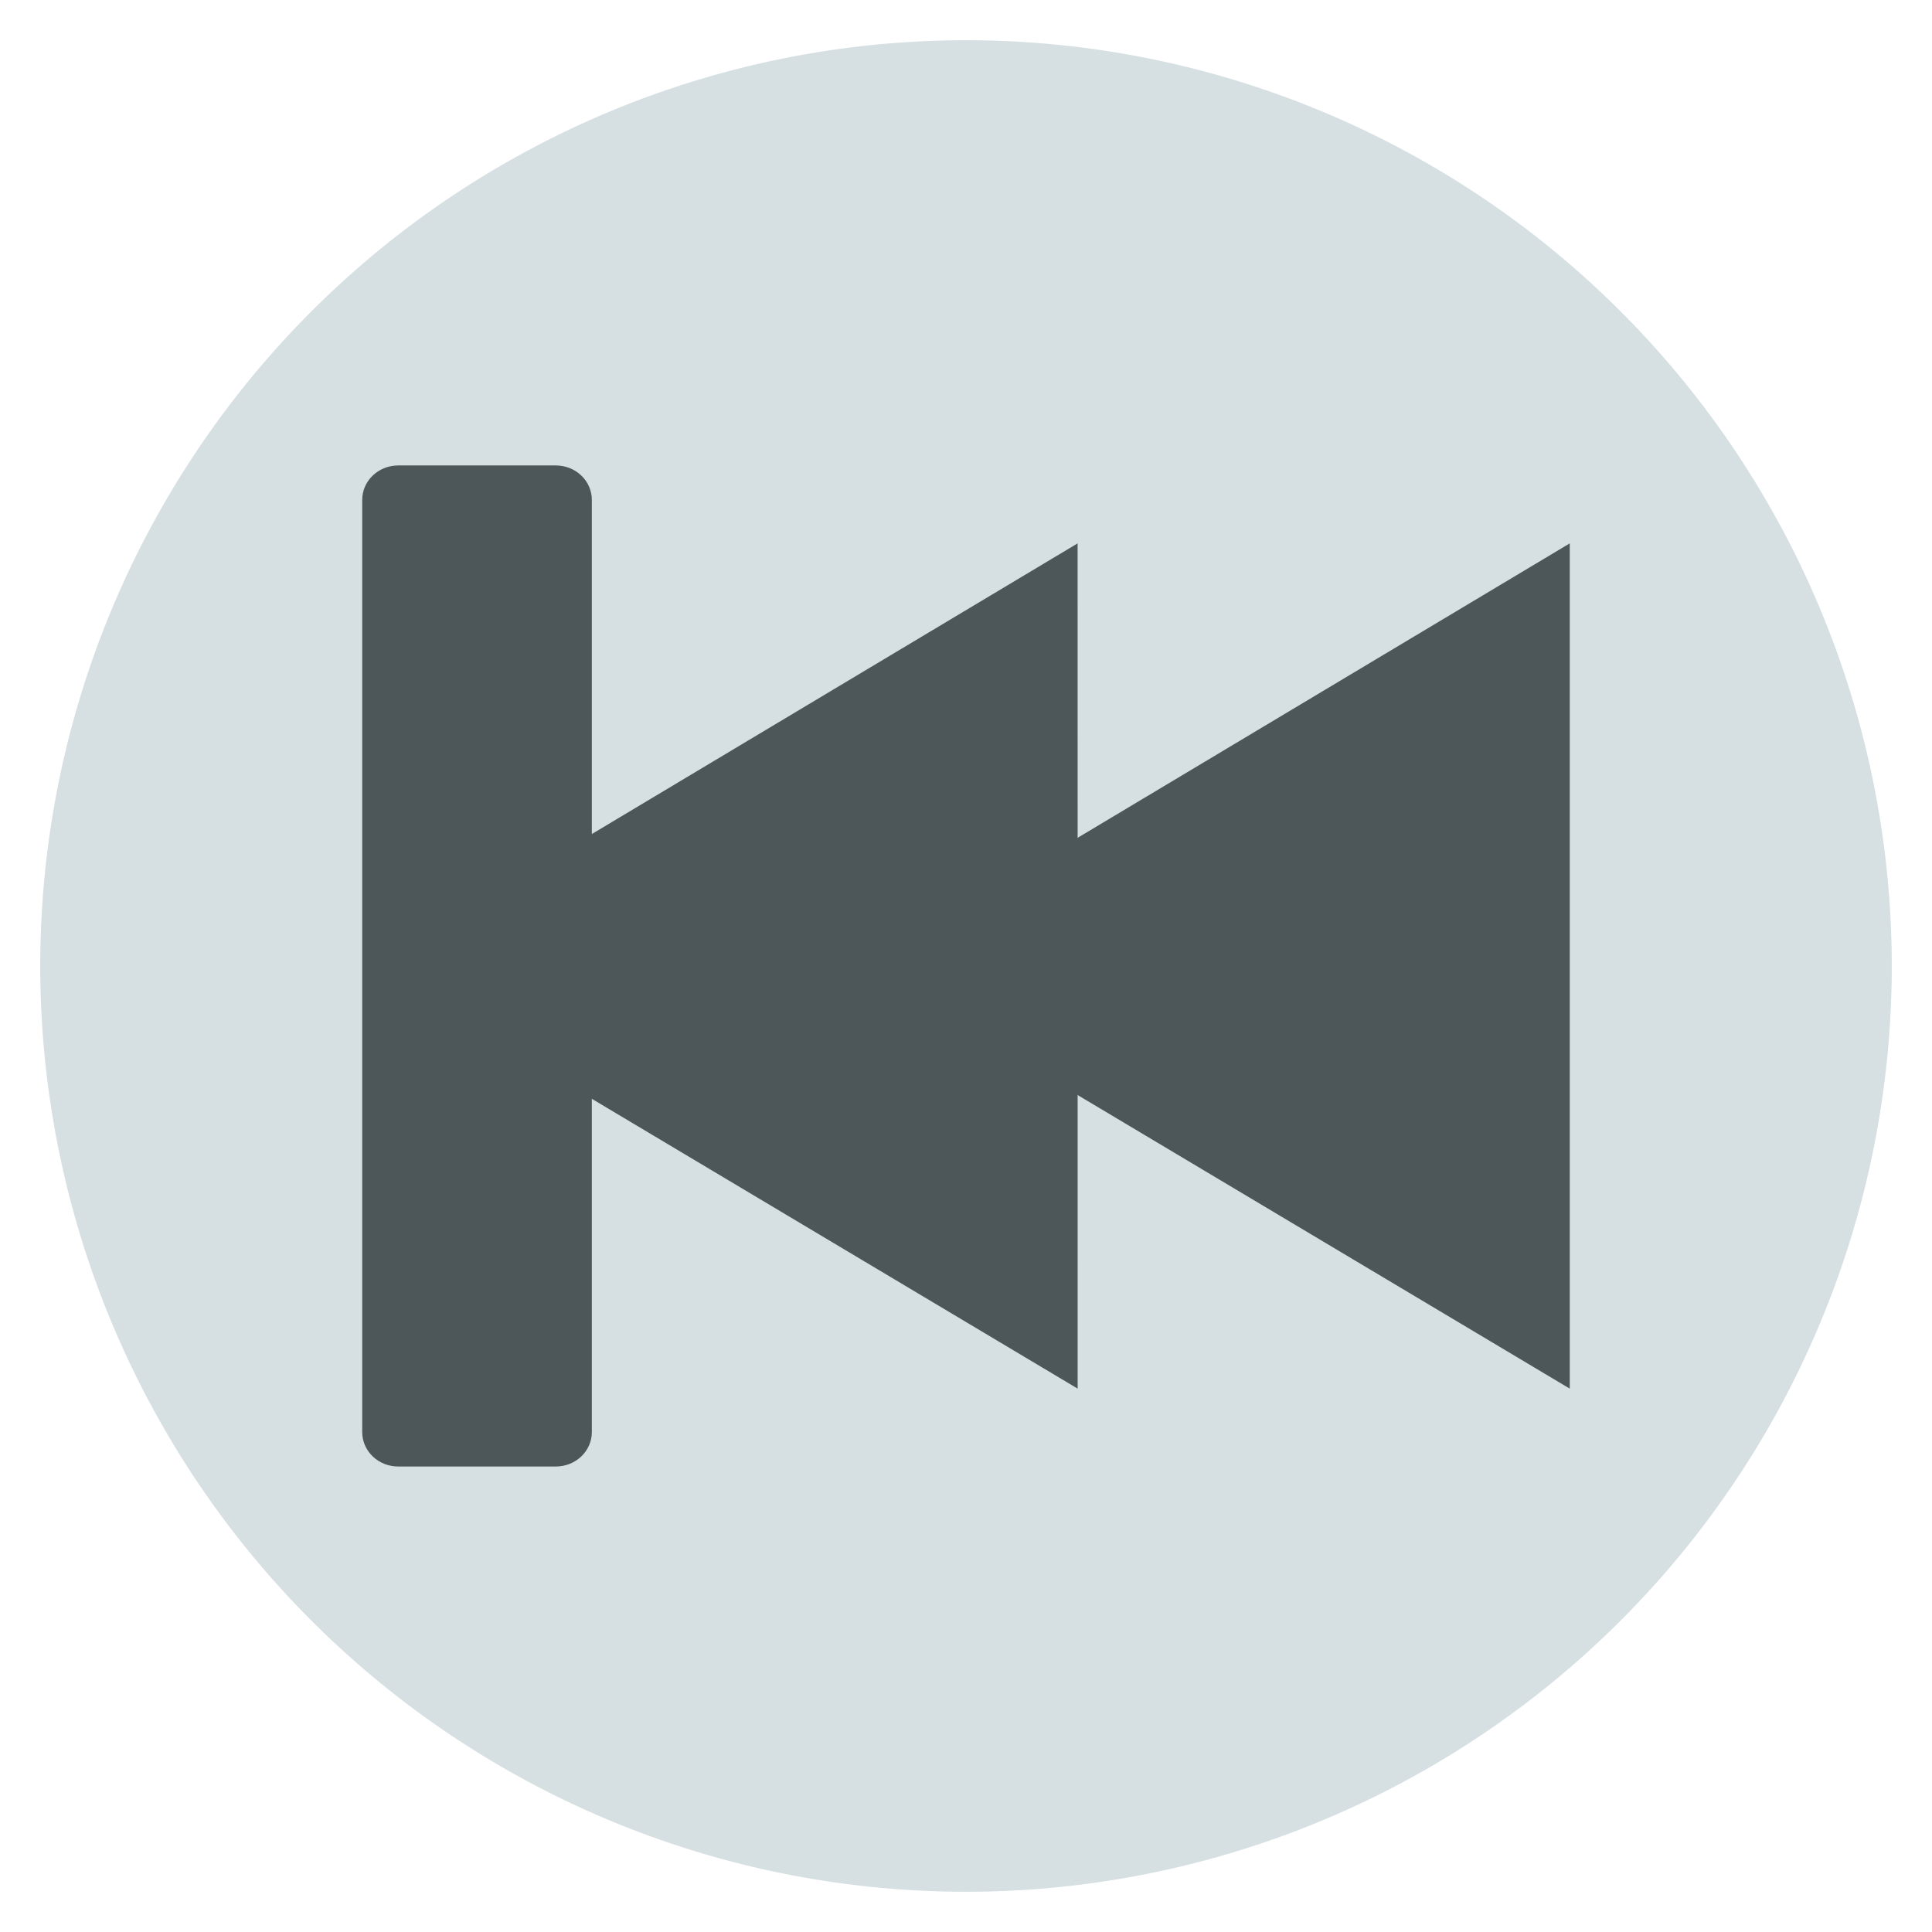 <svg width="48" version="1.1" xmlns="http://www.w3.org/2000/svg" height="48">
<path style="fill:#d6dfe2" d="M 47,24 A 23,23 0 0 1 24,47 23,23 0 0 1 1,24 23,23 0 0 1 24,1 23,23 0 0 1 47,24 Z"/>
<g style="fill:#4d575a">
<path d="m 39,13.5 -15.735,9.414 c -1.411,0.844 -1.353,1.446 0,2.199 L 39,34.5 Z"/>
<path d="m 26.773,13.5 -15.734,9.414 c -1.411,0.844 -1.353,1.446 0,2.199 l 15.735,9.387 z "/>
<path d="m 13.808,11.564 h -3.913 c -0.496,0 -0.896,0.382 -0.896,0.857 v 23.157 c 0,0.475 0.399,0.857 0.896,0.857 h 3.913 c 0.496,0 0.896,-0.382 0.896,-0.857 v -23.157 c 0,-0.475 -0.399,-0.857 -0.896,-0.857 z "/>
</g>
</svg>

